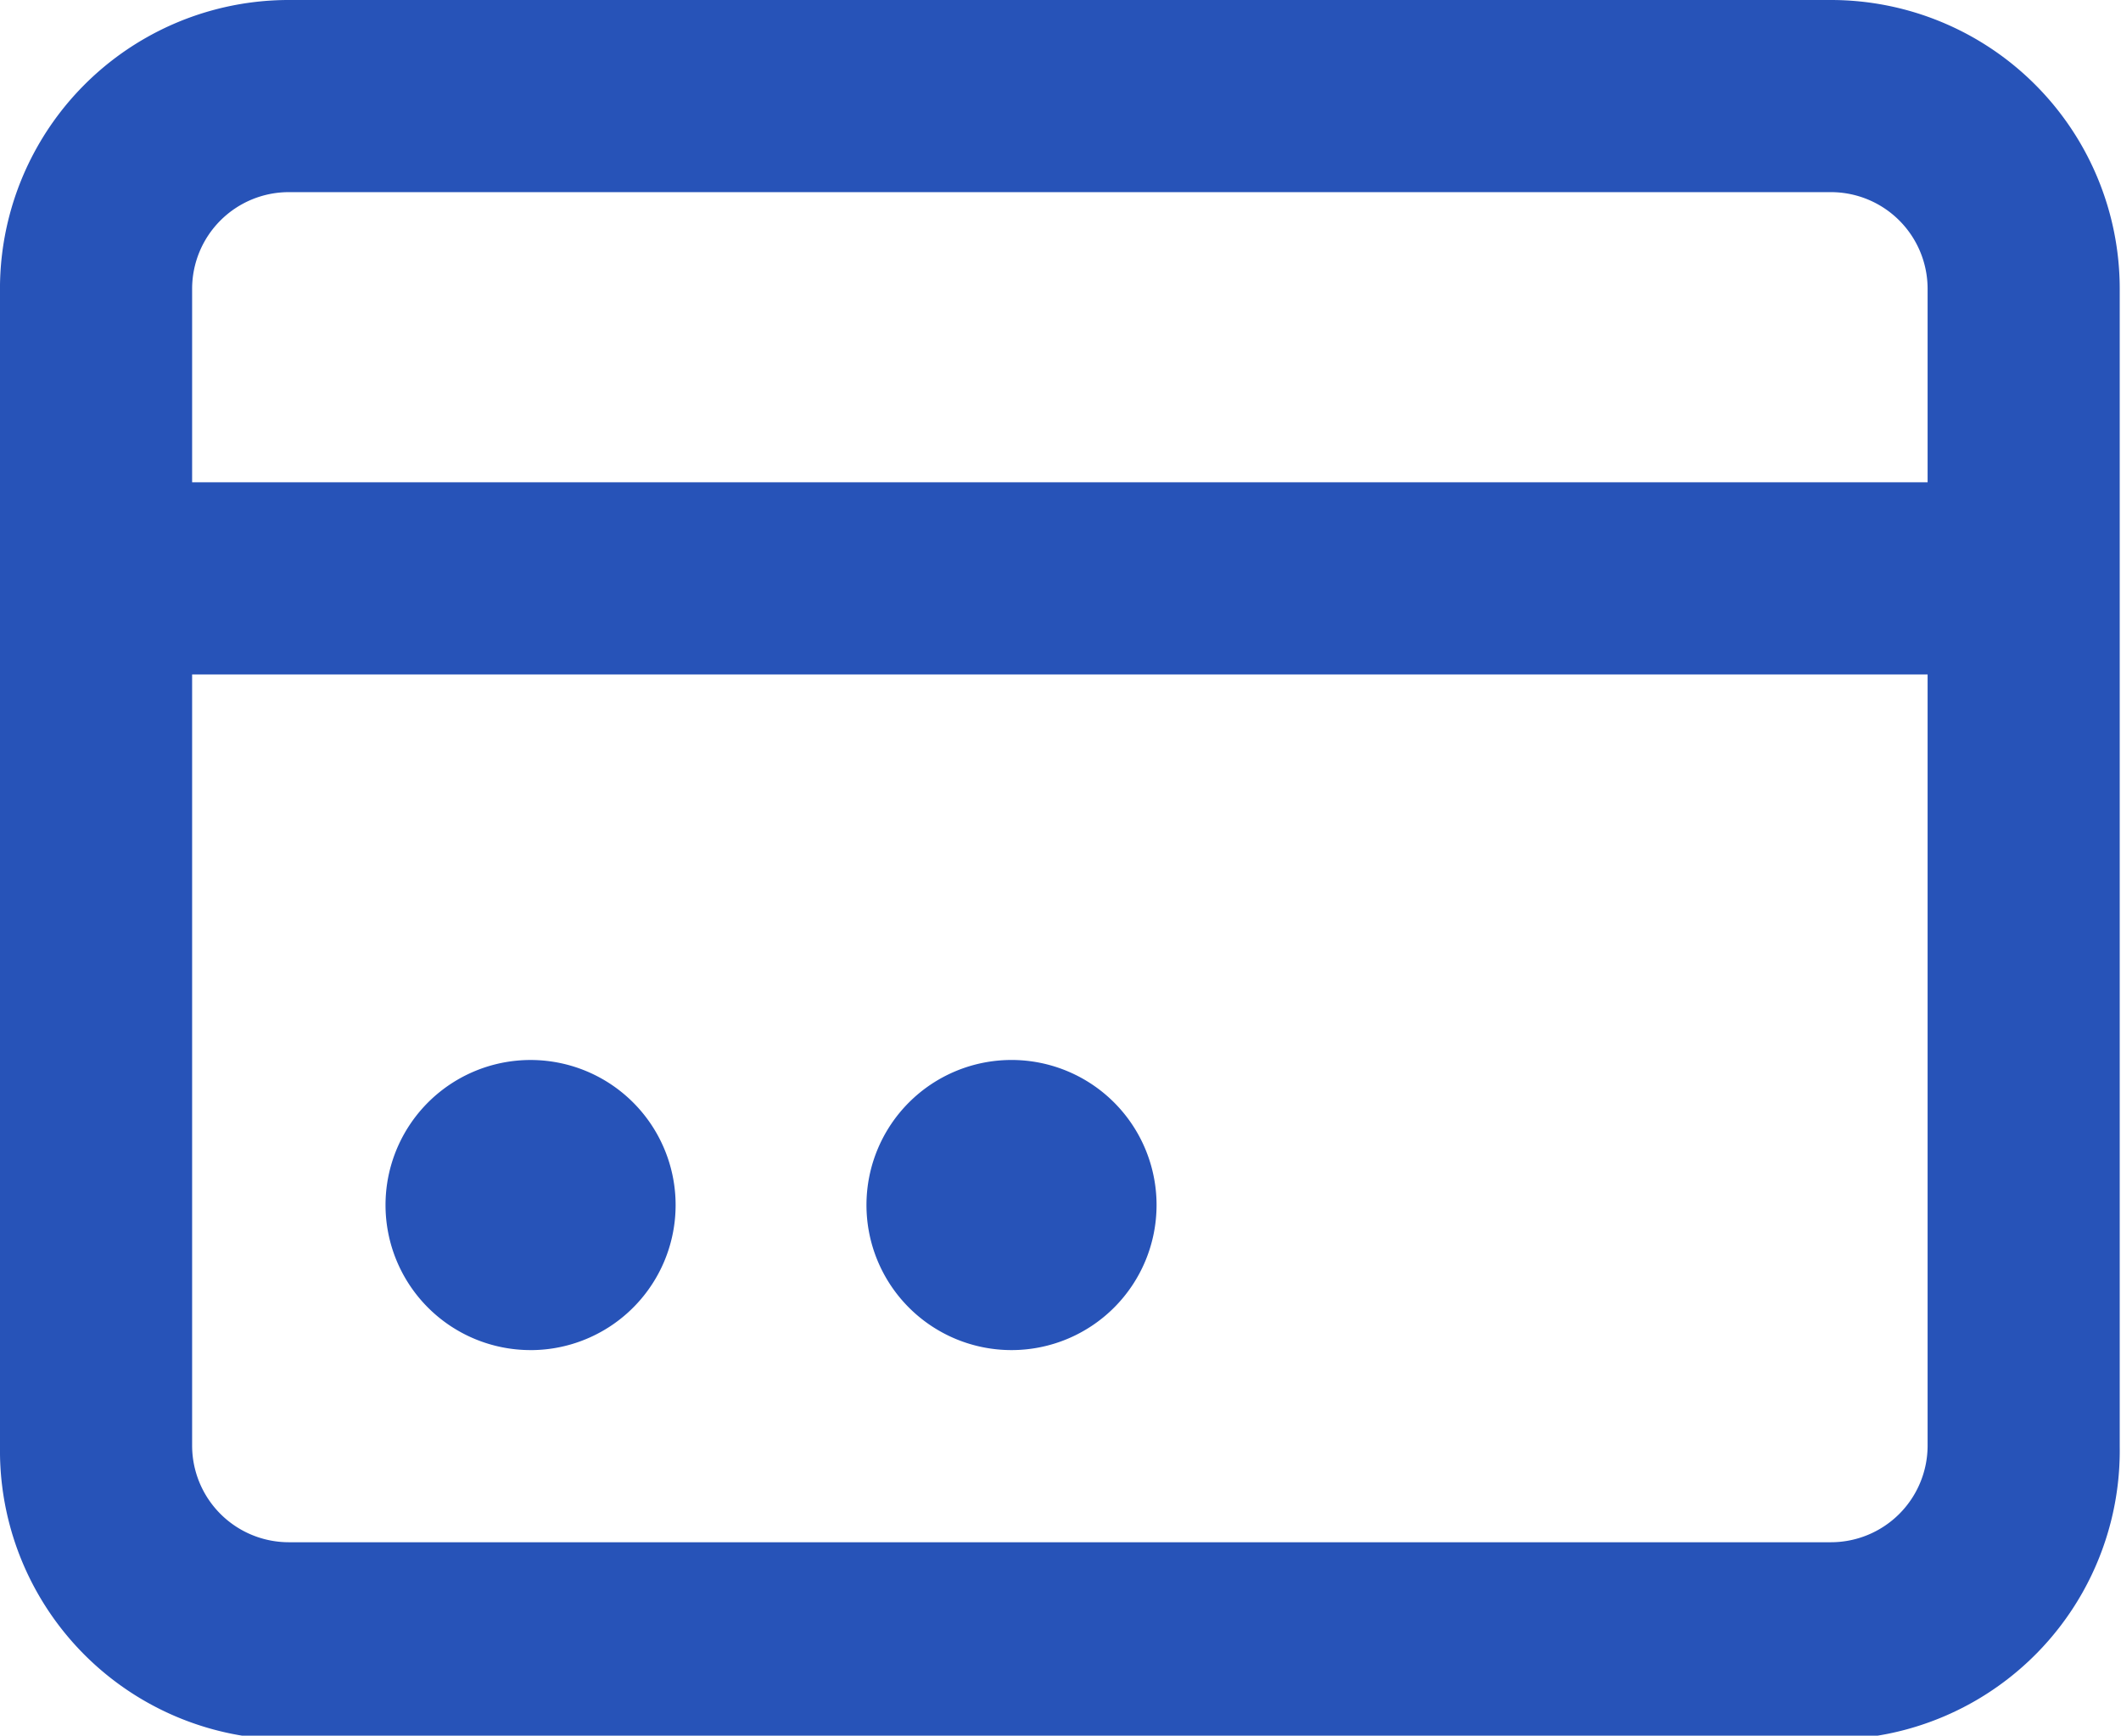 <svg id="Layer_1" data-name="Layer 1" xmlns="http://www.w3.org/2000/svg" width="16.67" height="13.64" viewBox="0 0 16.67 13.64"><defs><style>.cls-1{fill:#2753b8;fill-rule:evenodd;}</style></defs><path class="cls-1" d="M2.94,1.84H15.06a.76.76,0,0,1,.76.76V4.12H2.18V2.6A.76.76,0,0,1,2.94,1.84ZM.67,5.63v-3A2.27,2.27,0,0,1,2.94.33H15.06A2.27,2.27,0,0,1,17.33,2.6v9.1A2.27,2.27,0,0,1,15.06,14H2.94A2.27,2.27,0,0,1,.67,11.7Zm15.15,0v6.06a.76.76,0,0,1-.76.76H2.94a.76.76,0,0,1-.76-.76V5.63Zm-11,5.31A1.14,1.14,0,1,0,3.7,9.8,1.14,1.14,0,0,0,4.84,10.94ZM9.76,9.8A1.14,1.14,0,1,1,8.62,8.66,1.14,1.14,0,0,1,9.76,9.8Z" transform="translate(-0.67 -0.33)"/></svg>